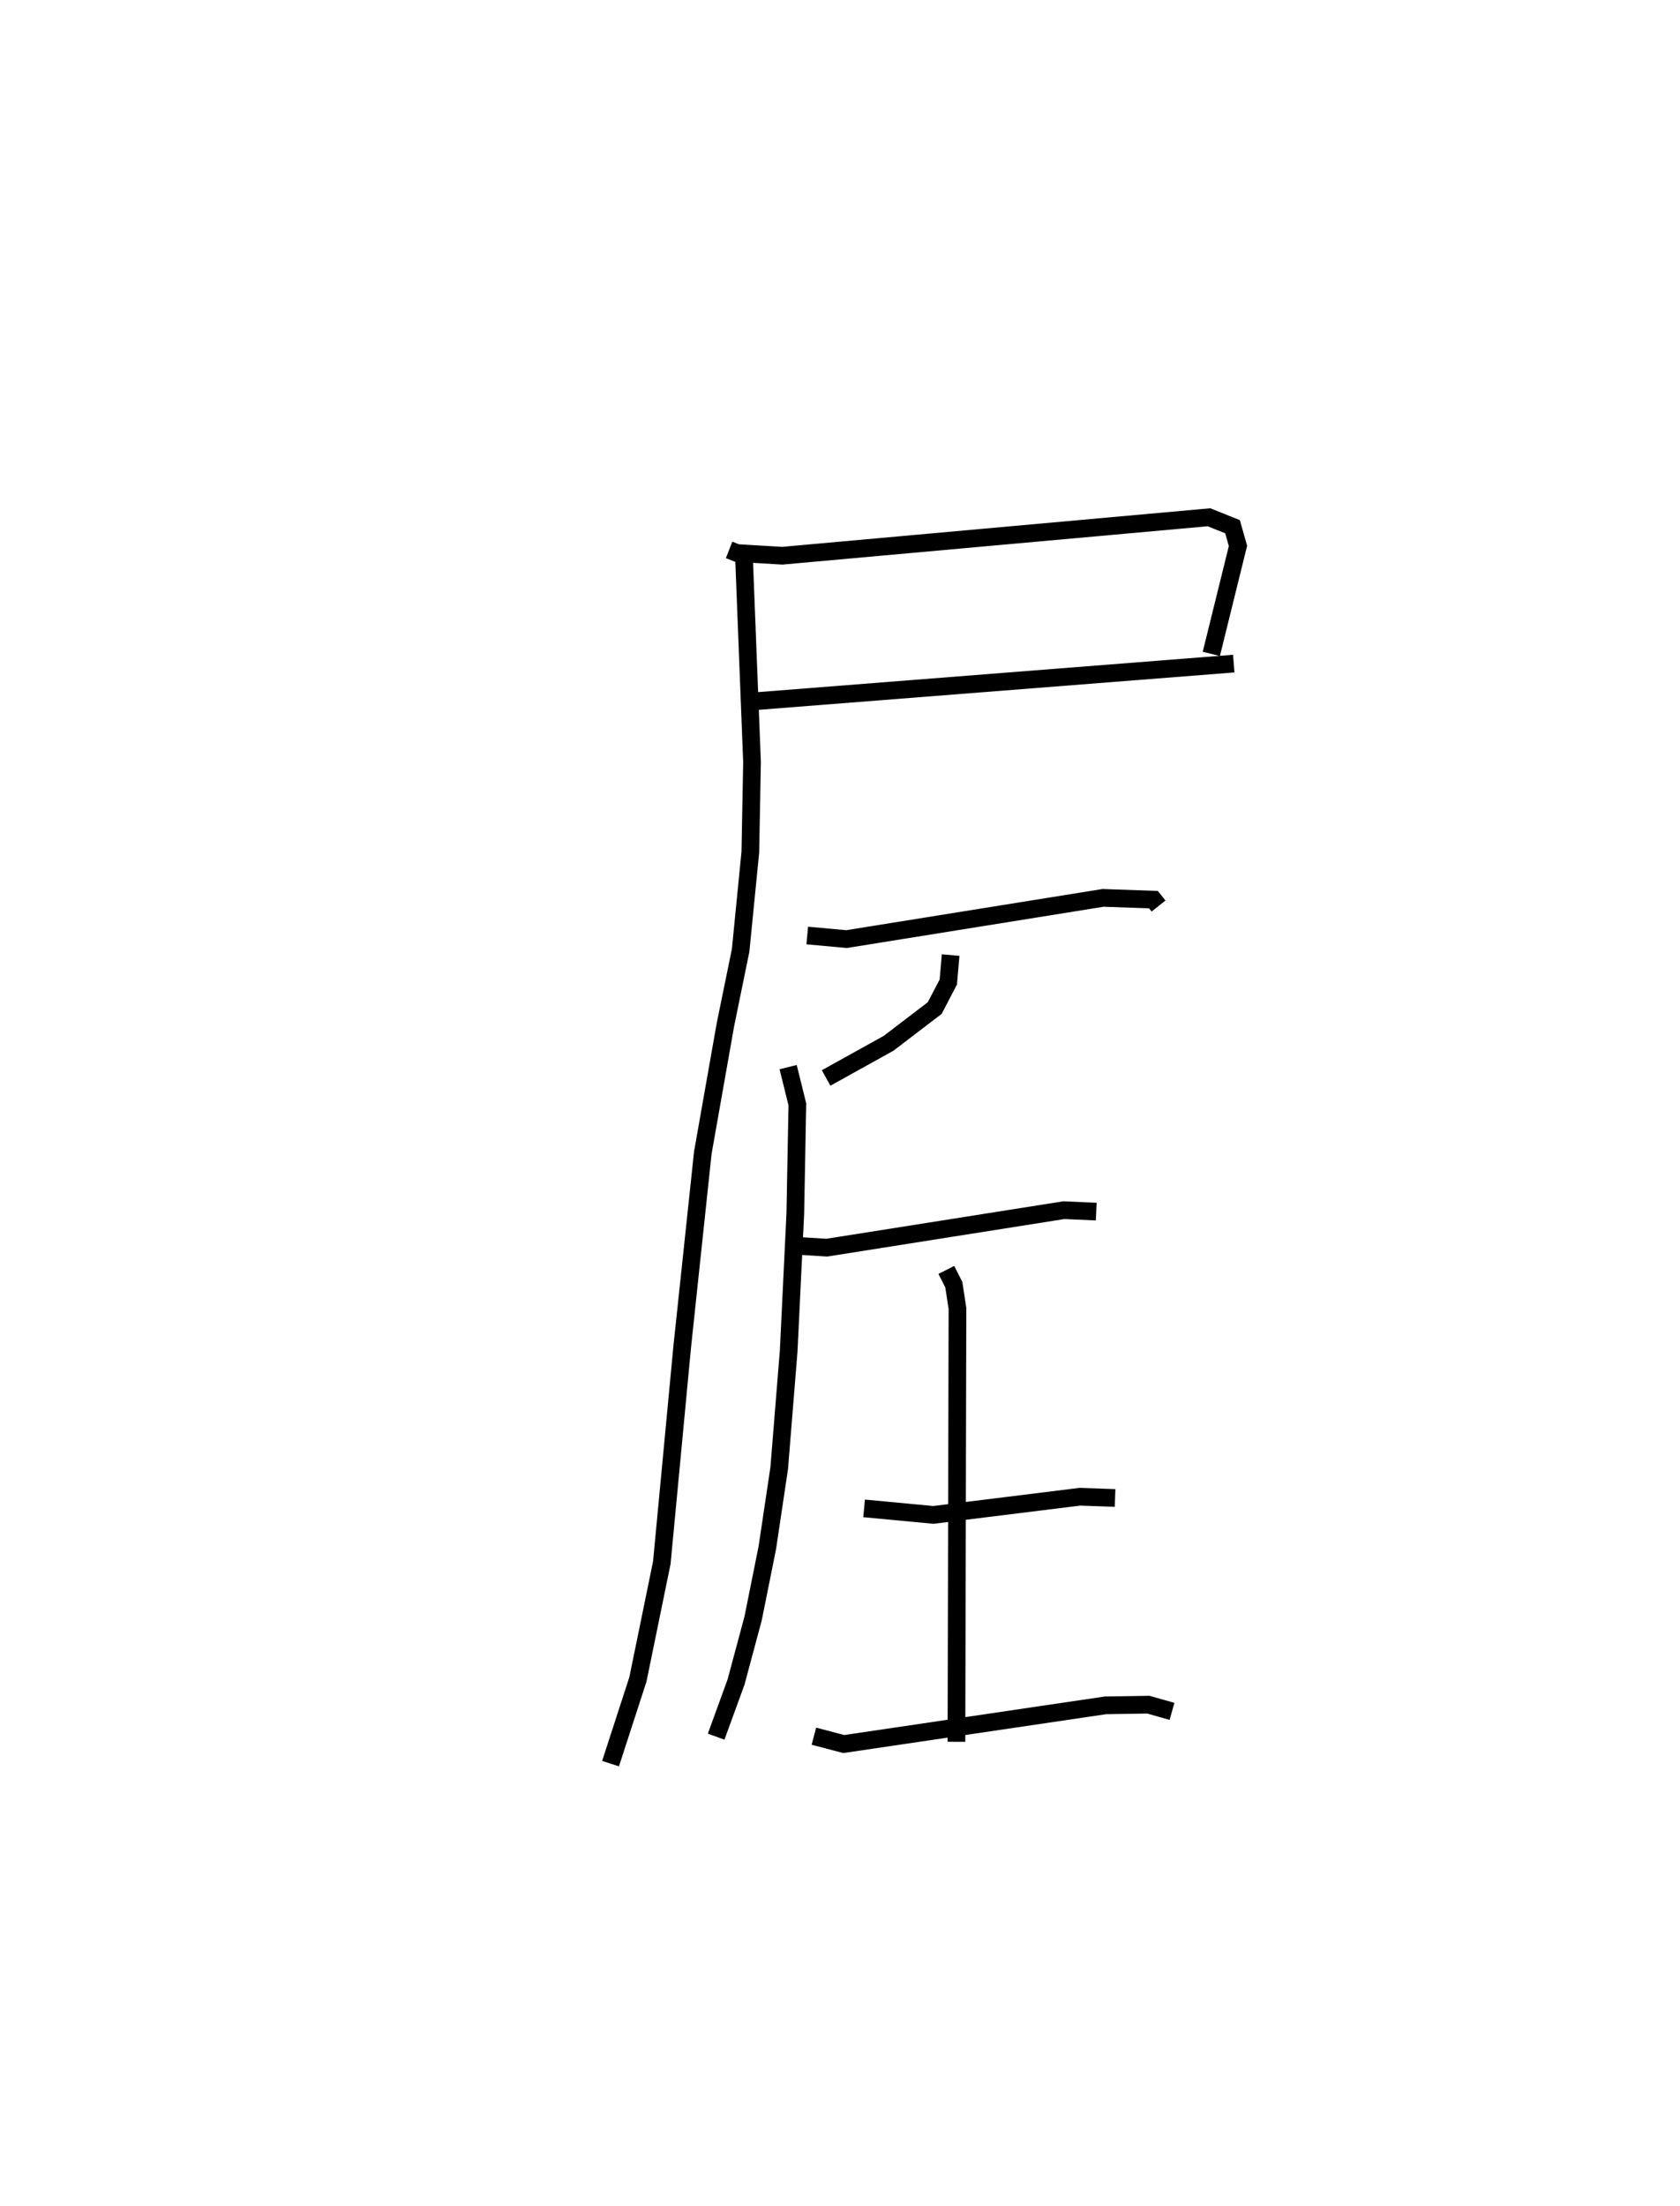 <?xml version="1.0" encoding="utf-8" ?>
<svg baseProfile="full" height="124.691" version="1.1" width="95.014" xmlns="http://www.w3.org/2000/svg" xmlns:ev="http://www.w3.org/2001/xml-events" xmlns:xlink="http://www.w3.org/1999/xlink"><defs /><rect fill="white" height="124.691" width="95.014" x="0" y="0" /><path d="M25,25 m0.0,0.0 m16.235,6.085 l0.451,0.176 2.557,0.152 l24.131,-2.174 1.332,0.533 l0.309,1.086 -1.508,6.104 m-25.838,2.679 l27.107,-2.13 m-27.693,-5.871 l0.448,11.437 -0.095,5.092 l-0.549,5.55 -0.86,4.203 l-1.279,7.239 -1.162,10.941 l-1.157,12.232 -1.351,6.593 l-1.548,4.764 m11.124,-46.81 l2.223,0.202 14.51,-2.33 l2.849,0.1 0.287,0.361 m-11.759,2.772 l-0.132,1.523 -0.769,1.473 l-2.607,1.99 -3.535,1.961 m-2.147,-0.613 l0.521,2.104 -0.116,6.171 l-0.375,7.775 -0.536,6.623 l-0.672,4.495 -0.804,3.997 l-0.965,3.594 -1.125,3.087 m4.64,-27.742 l1.619,0.101 13.407,-2.119 l1.831,0.081 m-8.478,3.297 l0.423,0.833 0.206,1.347 l-0.058,24.492 m-5.222,-13.194 l3.918,0.369 8.286,-1.027 l1.99,0.07 m-17.034,13.466 l1.69,0.443 14.803,-2.187 l2.425,-0.038 1.336,0.379 " fill="none" stroke="black" stroke-width="1" /></svg>